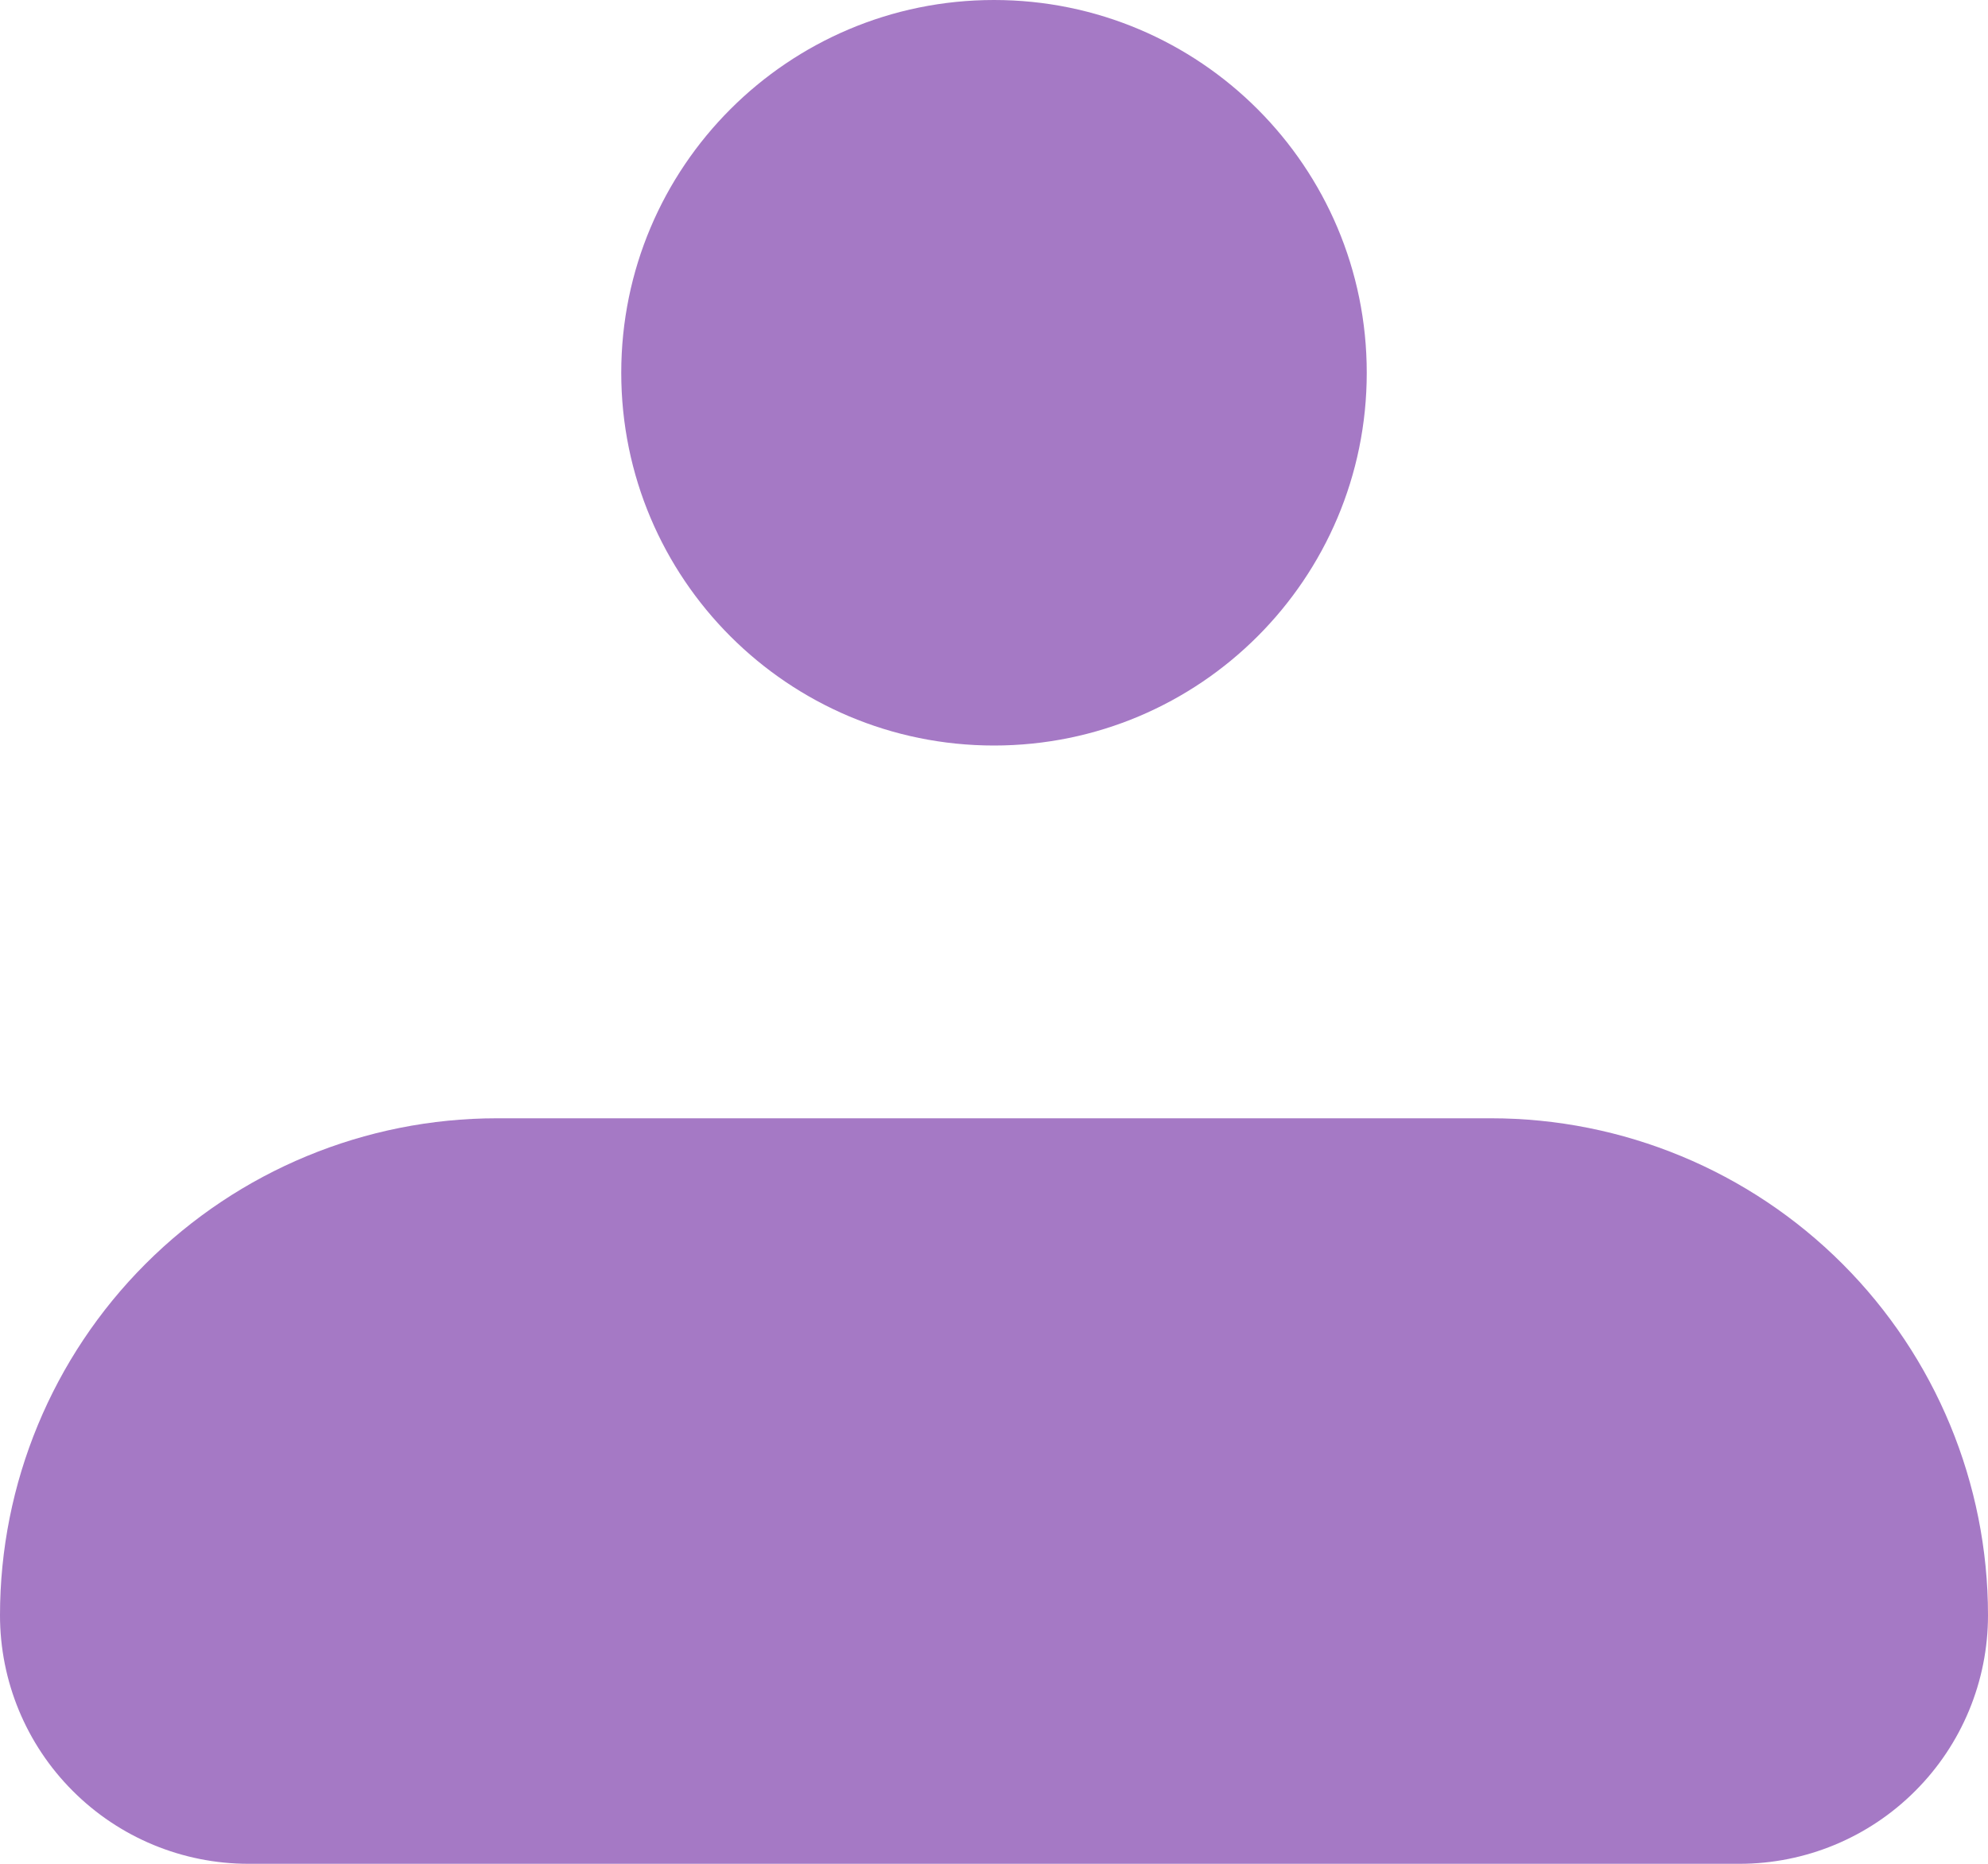 <svg width="32" height="30" viewBox="0 0 32 30" fill="none" xmlns="http://www.w3.org/2000/svg">
<path d="M0 26C0 23.878 0.843 21.843 2.343 20.343C3.843 18.843 5.878 18 8 18H24C26.122 18 28.157 18.843 29.657 20.343C31.157 21.843 32 23.878 32 26C32 27.061 31.579 28.078 30.828 28.828C30.078 29.579 29.061 30 28 30H4C2.939 30 1.922 29.579 1.172 28.828C0.421 28.078 0 27.061 0 26Z" fill="#A579C5"/>
<path d="M16 12C19.314 12 22 9.314 22 6C22 2.686 19.314 0 16 0C12.686 0 10 2.686 10 6C10 9.314 12.686 12 16 12Z" fill="#A579C5"/>
</svg>

